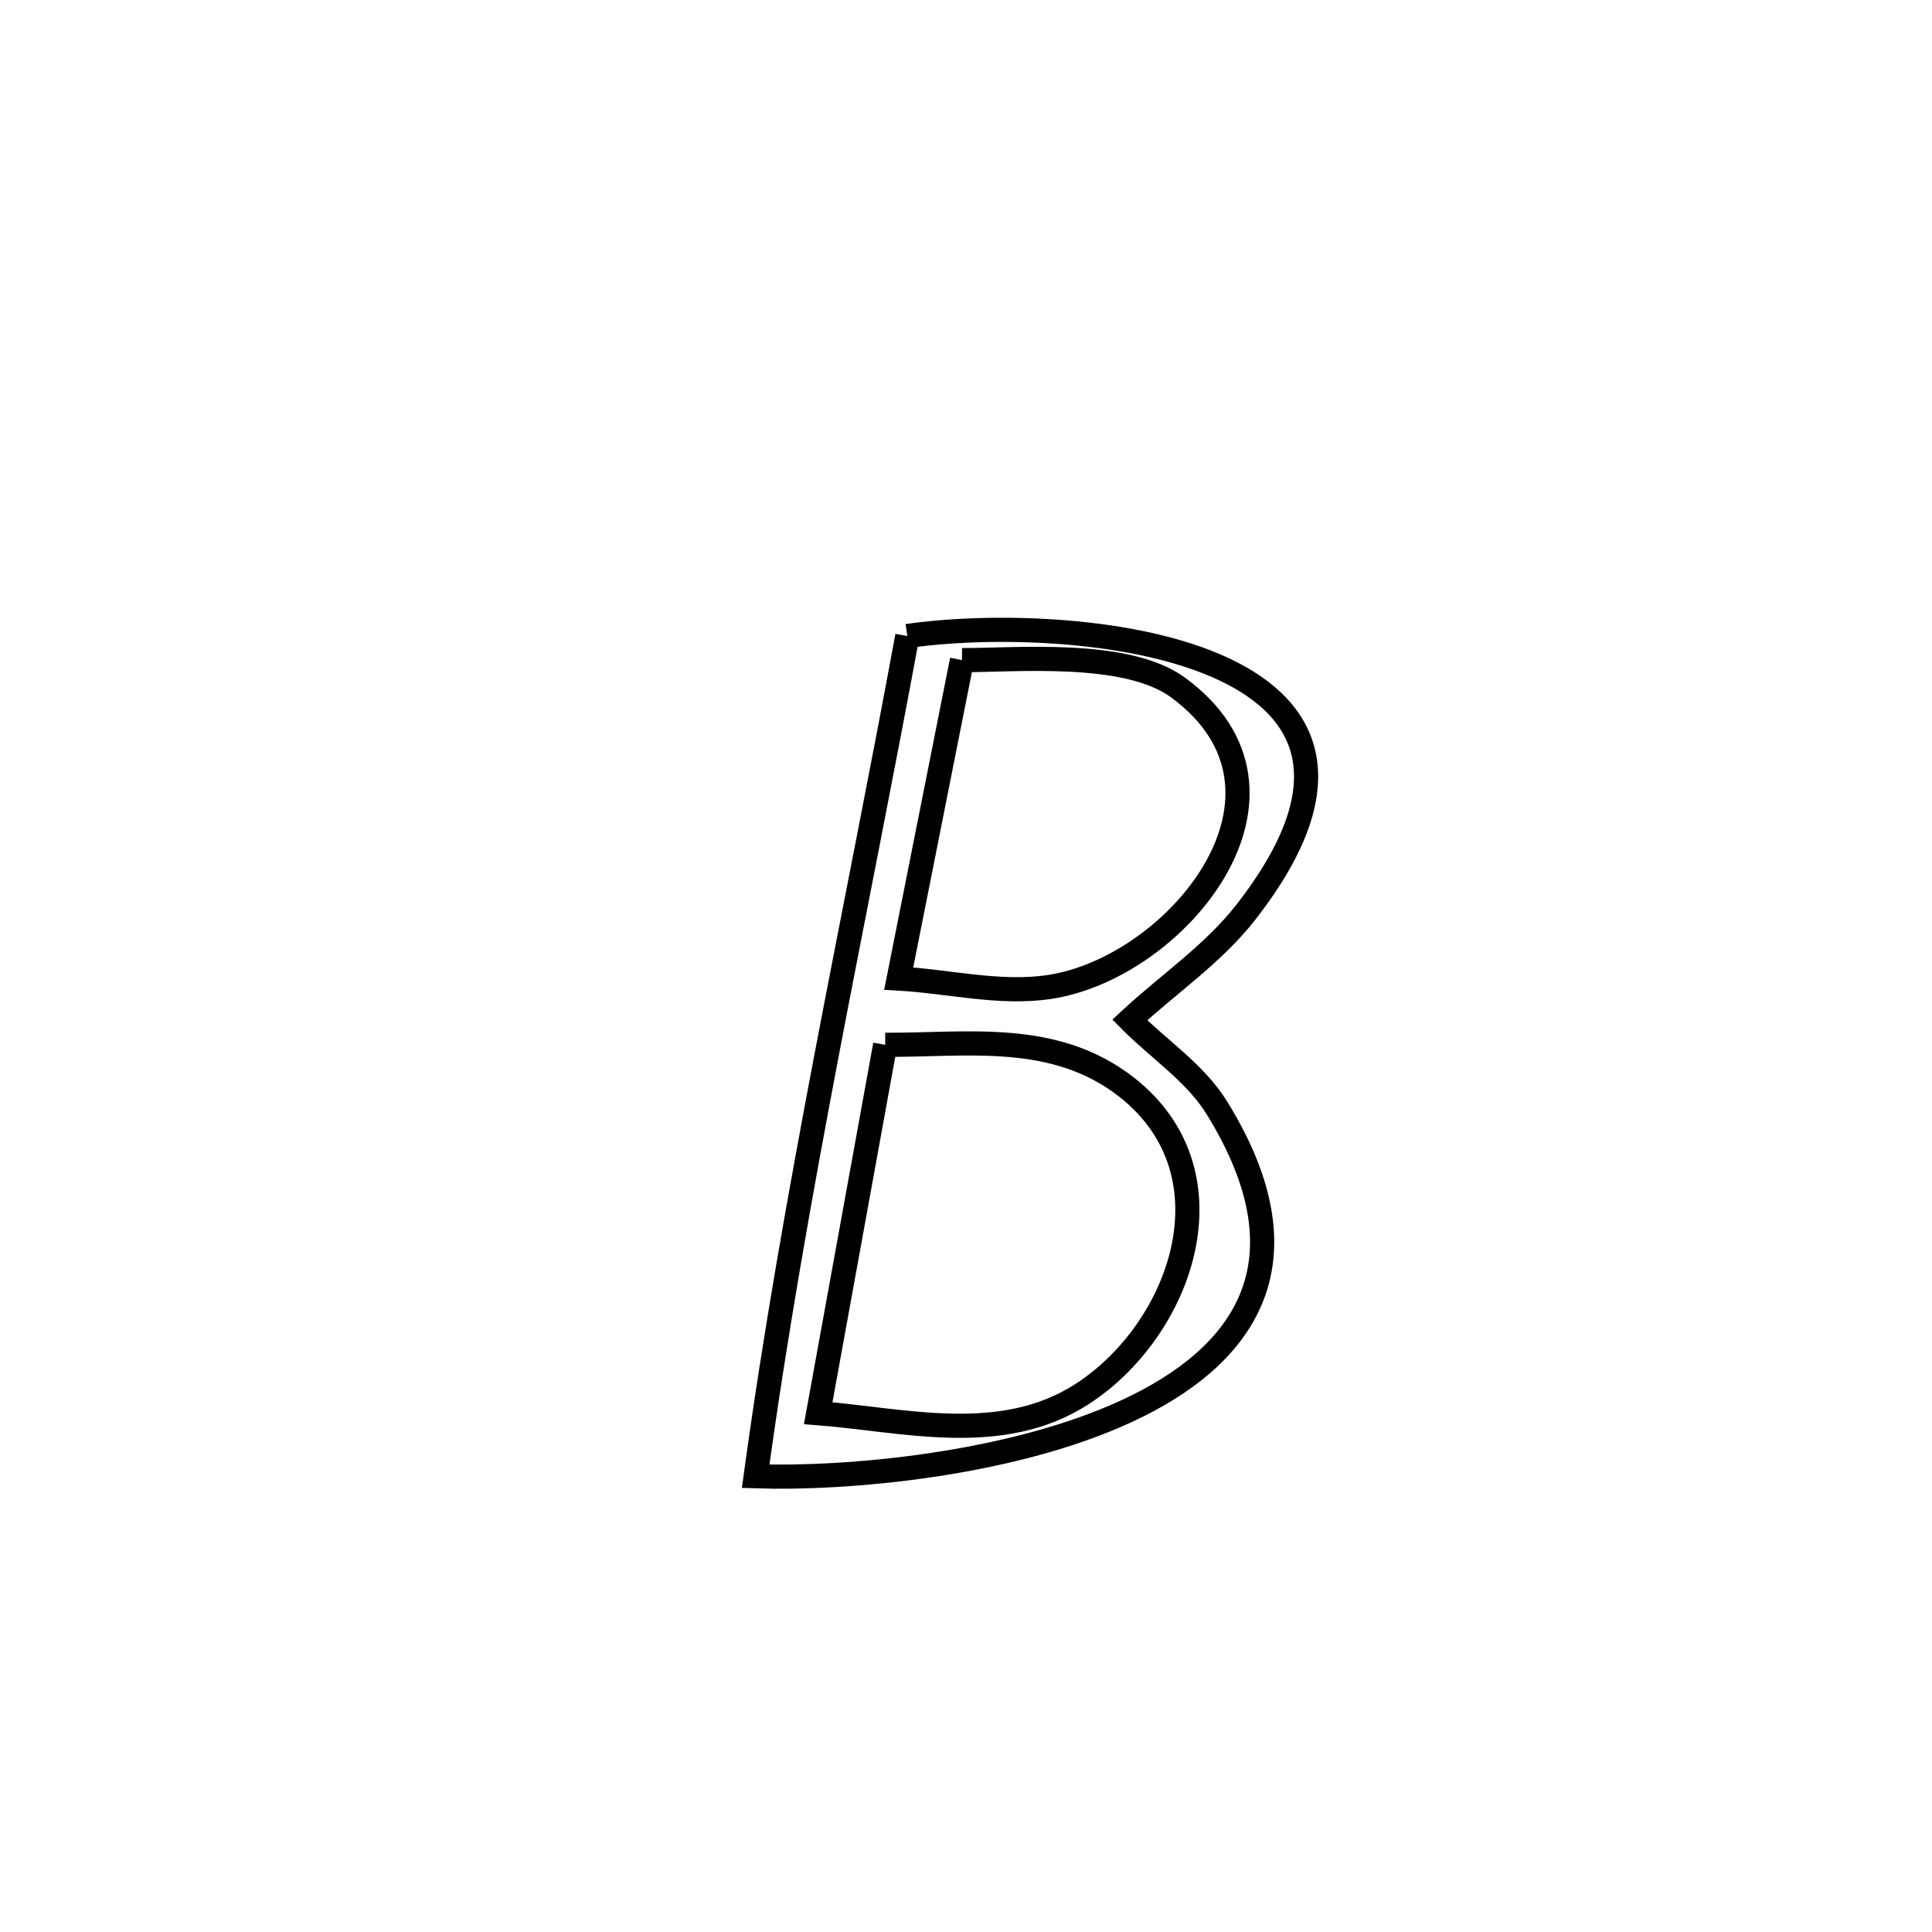 <svg xmlns="http://www.w3.org/2000/svg" viewBox="0.0 0.0 24.0 24.0" height="200px" width="200px"><path fill="none" stroke="black" stroke-width=".3" stroke-opacity="1.0"  filling="0" d="M11.271 7.901 L11.271 7.901 C12.272 7.756 13.971 7.784 15.096 8.265 C16.221 8.745 16.77 9.677 15.472 11.337 C15.069 11.852 14.513 12.226 14.034 12.67 L14.034 12.67 C14.396 13.036 14.85 13.328 15.119 13.766 C16.311 15.7 15.441 16.862 13.992 17.531 C12.543 18.2 10.514 18.376 9.387 18.339 L9.387 18.339 C9.627 16.585 9.938 14.845 10.268 13.109 C10.599 11.373 10.95 9.641 11.271 7.901 L11.271 7.901"></path>
<path fill="none" stroke="black" stroke-width=".3" stroke-opacity="1.0"  filling="0" d="M11.95 8.2 L11.95 8.2 C12.599 8.204 13.988 8.068 14.632 8.539 C16.415 9.843 14.619 12.026 13.033 12.261 C12.416 12.353 11.787 12.191 11.164 12.156 L11.164 12.156 C11.426 10.837 11.688 9.519 11.95 8.2 L11.95 8.2"></path>
<path fill="none" stroke="black" stroke-width=".3" stroke-opacity="1.0"  filling="0" d="M10.996 12.979 L10.996 12.979 C12.019 12.984 13.1 12.804 13.996 13.506 C15.369 14.582 14.677 16.525 13.435 17.322 C12.434 17.964 11.226 17.638 10.164 17.555 L10.164 17.555 C10.441 16.03 10.719 14.505 10.996 12.979 L10.996 12.979"></path></svg>